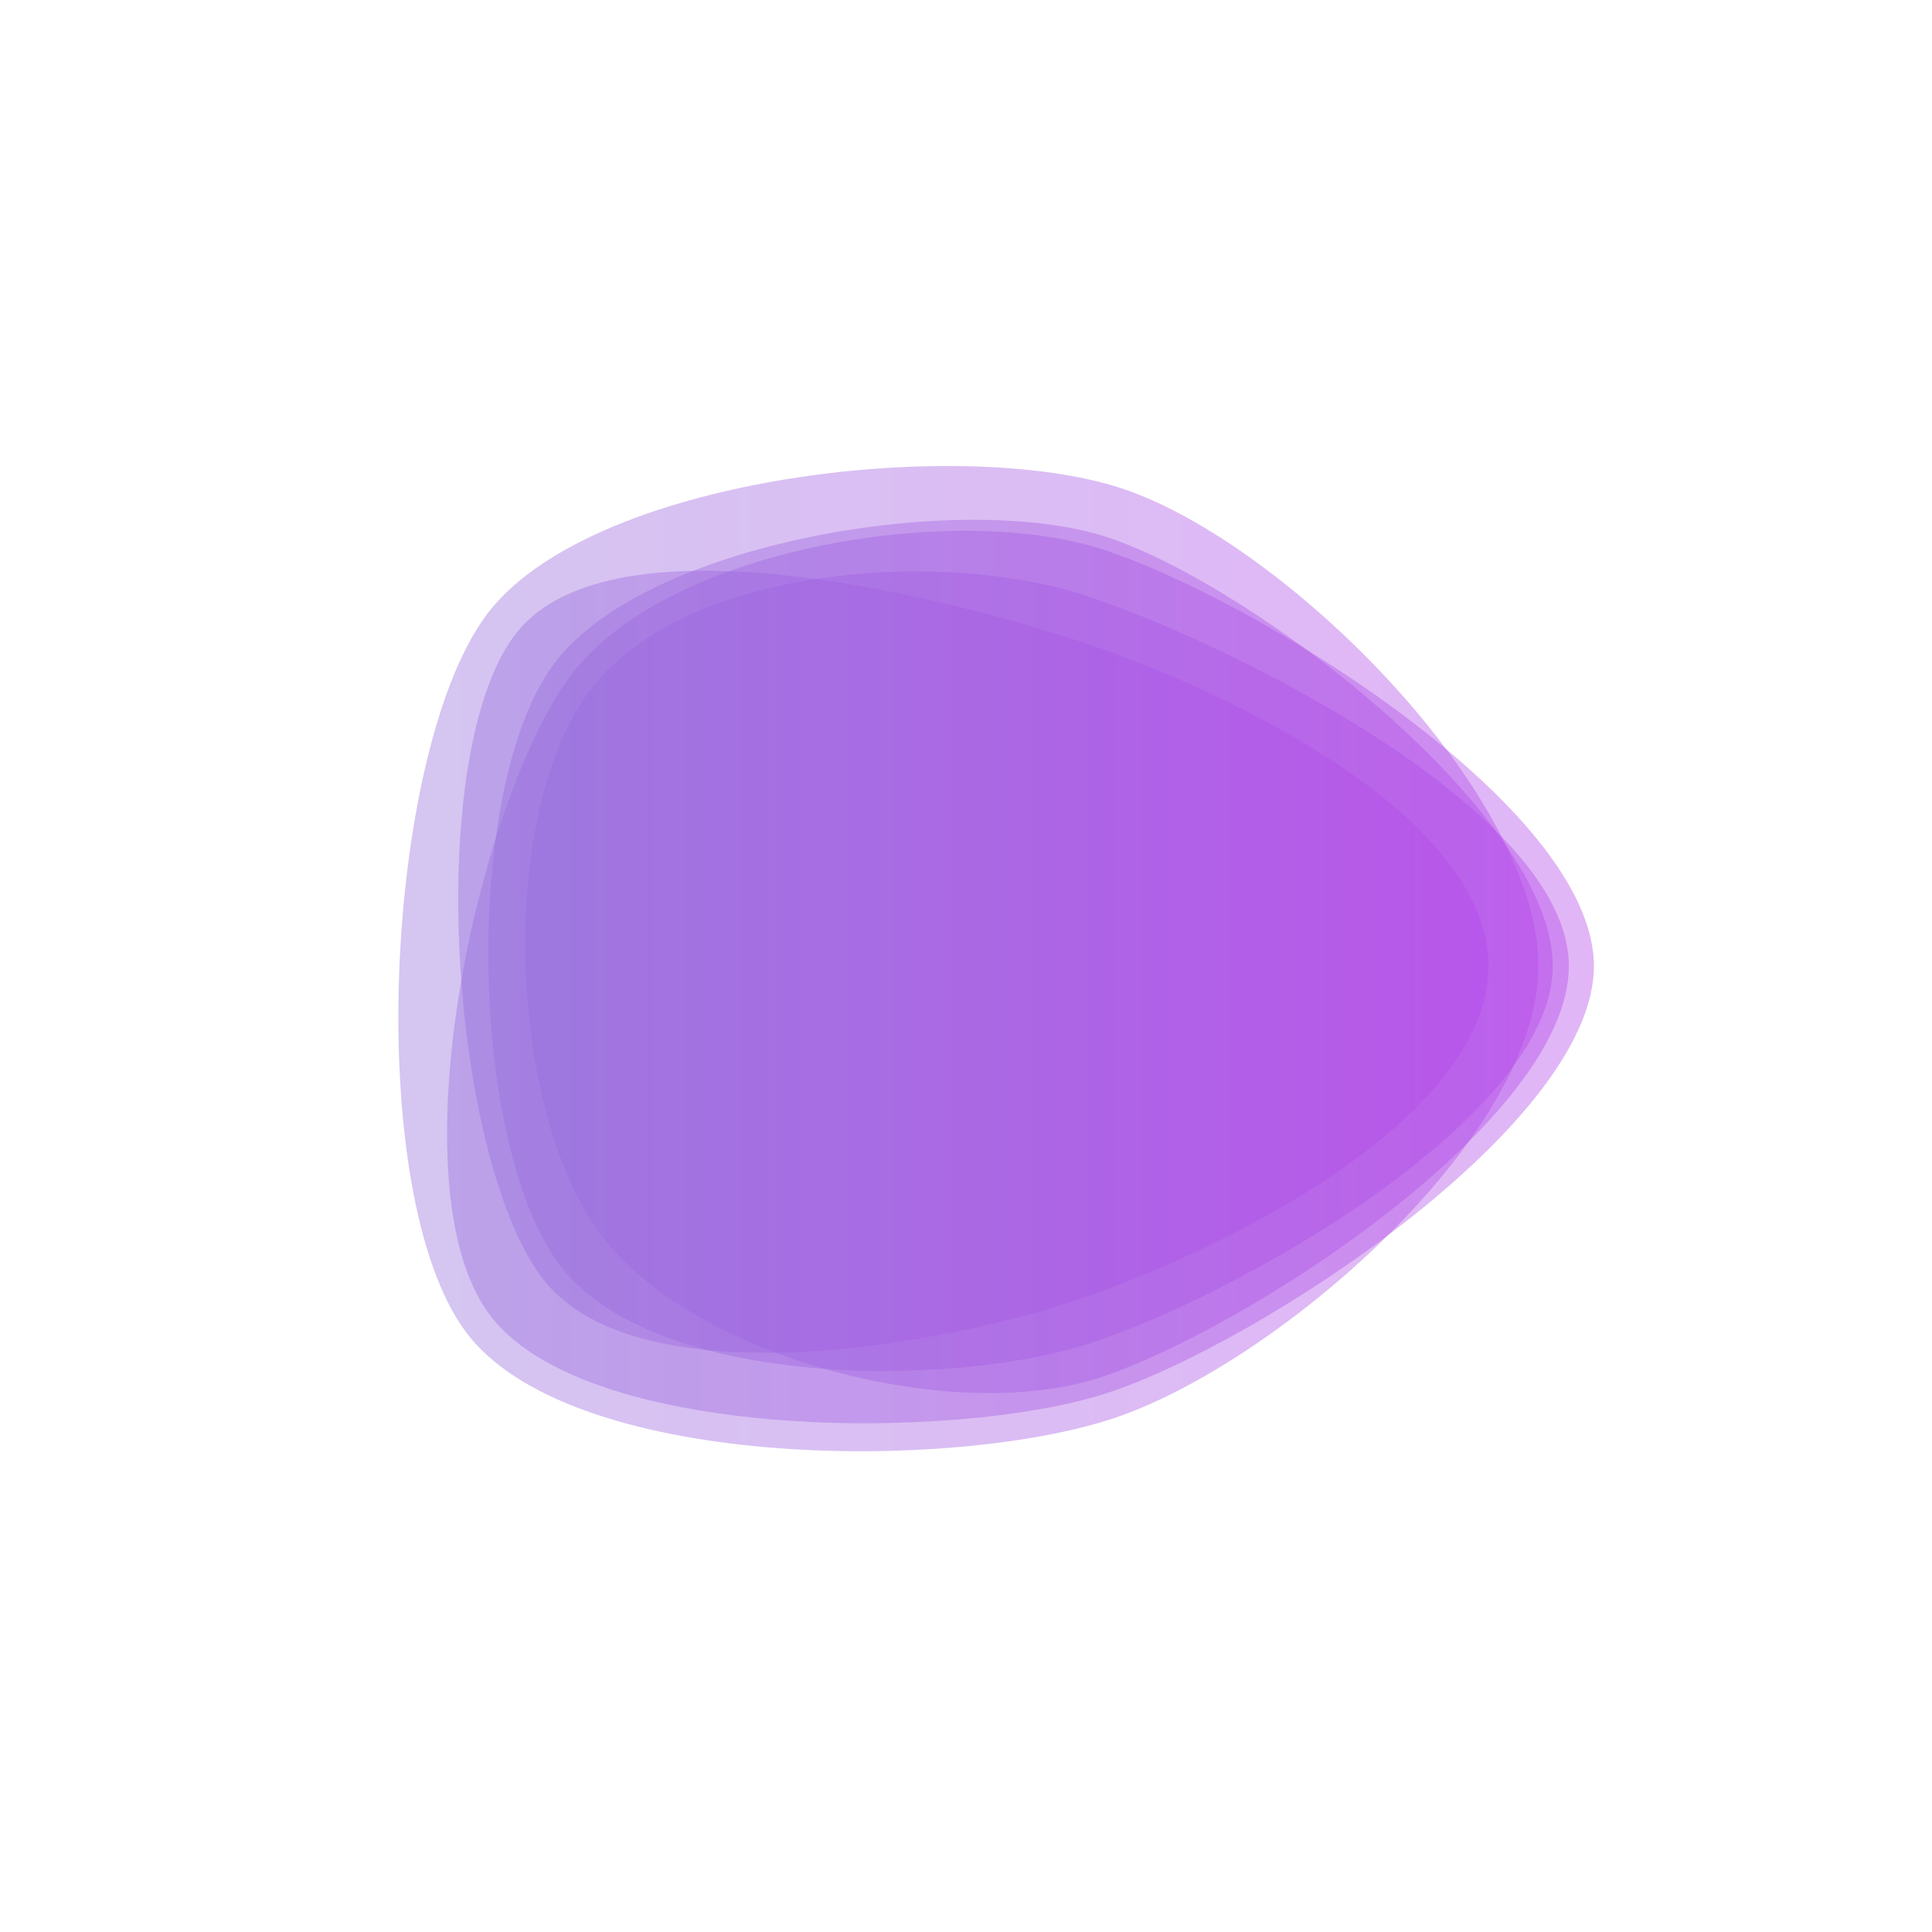 <svg xmlns="http://www.w3.org/2000/svg" viewBox="0 0 1080 1080" preserveAspectRatio="xMidYMid" width="1080" height="1080" style="shape-rendering: auto; display: block; background: transparent;" xmlns:xlink="http://www.w3.org/1999/xlink"><g><linearGradient y2="0" y1="0" x2="1" x1="0" id="lg-0.6088930474361304">
  <stop offset="0" stop-color="#9370db"></stop>
  <stop offset="1" stop-color="#b447e9"></stop>
</linearGradient><path opacity="0.4" fill="url(#lg-0.6088930474361304)" d="M 877 540 C 877 626 697 743 615 770 C 533 797 386 759 335 689 C 284 619 278 457 329 387 C 380 317 525 306 607 333 C 689 360 877 454 877 540">
  <animate values="M 877 540 C 877 626 697 743 615 770 C 533 797 386 759 335 689 C 284 619 278 457 329 387 C 380 317 525 306 607 333 C 689 360 877 454 877 540;M 864 540 C 864 639 710 742 616 773 C 522 804 348 802 290 722 C 232 642 215 426 273 346 C 331 266 517 292 611 323 C 705 354 864 441 864 540;M 875 540 C 875 632 709 759 621 788 C 533 817 360 785 306 710 C 252 635 247 441 301 366 C 355 291 519 305 607 333 C 695 361 875 448 875 540;M 877 540 C 877 626 697 743 615 770 C 533 797 386 759 335 689 C 284 619 278 457 329 387 C 380 317 525 306 607 333 C 689 360 877 454 877 540" begin="-4s" keySplines="0.3 0.1 0.7 0.9;0.3 0.1 0.7 0.9;0.3 0.1 0.7 0.9" keyTimes="0;0.333;0.667;1" repeatCount="indefinite" dur="10s" attributeName="d"></animate>
</path><path opacity="0.4" fill="url(#lg-0.6088930474361304)" d="M 891 540 C 891 629 702 752 618 779 C 534 806 325 806 273 734 C 221 662 266 451 318 379 C 370 307 532 280 616 307 C 700 334 891 451 891 540">
  <animate values="M 891 540 C 891 629 702 752 618 779 C 534 806 325 806 273 734 C 221 662 266 451 318 379 C 370 307 532 280 616 307 C 700 334 891 451 891 540;M 842 540 C 842 624 698 754 618 780 C 538 806 379 762 329 694 C 279 626 285 459 335 391 C 385 323 524 318 604 344 C 684 370 842 456 842 540;M 839 540 C 839 626 692 728 610 755 C 528 782 356 781 305 711 C 254 641 231 422 282 352 C 333 282 517 332 599 359 C 681 386 839 454 839 540;M 891 540 C 891 629 702 752 618 779 C 534 806 325 806 273 734 C 221 662 266 451 318 379 C 370 307 532 280 616 307 C 700 334 891 451 891 540" begin="-4s" keySplines="0.3 0.1 0.7 0.9;0.3 0.1 0.7 0.9;0.3 0.1 0.7 0.9" keyTimes="0;0.333;0.667;1" repeatCount="indefinite" dur="10s" attributeName="d"></animate>
</path><path opacity="0.4" fill="url(#lg-0.6088930474361304)" d="M 860 540 C 860 636 713 763 622 793 C 531 823 317 822 260 744 C 203 666 215 423 271 345 C 327 267 536 243 627 273 C 718 303 860 444 860 540">
  <animate values="M 860 540 C 860 636 713 763 622 793 C 531 823 317 822 260 744 C 203 666 215 423 271 345 C 327 267 536 243 627 273 C 718 303 860 444 860 540;M 876 540 C 876 626 687 712 605 739 C 523 766 360 777 309 708 C 258 639 243 430 294 361 C 345 292 535 276 617 302 C 699 328 876 454 876 540;M 854 540 C 854 637 720 778 627 808 C 534 838 311 827 254 748 C 197 669 197 411 254 332 C 311 253 522 278 615 308 C 708 338 854 443 854 540;M 860 540 C 860 636 713 763 622 793 C 531 823 317 822 260 744 C 203 666 215 423 271 345 C 327 267 536 243 627 273 C 718 303 860 444 860 540" begin="-4s" keySplines="0.3 0.1 0.7 0.9;0.3 0.1 0.7 0.9;0.3 0.1 0.7 0.9" keyTimes="0;0.333;0.667;1" repeatCount="indefinite" dur="10s" attributeName="d"></animate>
</path><path opacity="0.4" fill="url(#lg-0.6088930474361304)" d="M 868 540 C 868 625 690 725 609 751 C 528 777 362 775 312 706 C 262 637 259 441 309 372 C 359 303 537 274 618 300 C 699 326 868 455 868 540">
  <animate values="M 868 540 C 868 625 690 725 609 751 C 528 777 362 775 312 706 C 262 637 259 441 309 372 C 359 303 537 274 618 300 C 699 326 868 455 868 540;M 834 540 C 834 624 695 744 615 770 C 535 796 385 756 336 688 C 287 620 247 431 296 363 C 345 295 523 321 603 347 C 683 373 834 456 834 540;M 818 540 C 818 622 687 728 609 753 C 531 778 388 752 340 686 C 292 620 264 440 312 374 C 360 308 533 296 611 321 C 689 346 818 458 818 540;M 868 540 C 868 625 690 725 609 751 C 528 777 362 775 312 706 C 262 637 259 441 309 372 C 359 303 537 274 618 300 C 699 326 868 455 868 540" begin="-4s" keySplines="0.3 0.1 0.7 0.9;0.3 0.1 0.7 0.9;0.3 0.1 0.7 0.9" keyTimes="0;0.333;0.667;1" repeatCount="indefinite" dur="10s" attributeName="d"></animate>
</path><path opacity="0.4" fill="url(#lg-0.6088930474361304)" d="M 832 540 C 832 626 682 700 601 727 C 520 754 352 782 302 713 C 252 644 237 425 287 356 C 337 287 518 331 599 357 C 680 383 832 454 832 540">
  <animate values="M 832 540 C 832 626 682 700 601 727 C 520 754 352 782 302 713 C 252 644 237 425 287 356 C 337 287 518 331 599 357 C 680 383 832 454 832 540;M 861 540 C 861 638 703 723 610 754 C 517 785 314 825 256 746 C 198 667 187 405 245 326 C 303 247 516 296 609 326 C 702 356 861 442 861 540;M 817 540 C 817 628 696 735 612 762 C 528 789 350 787 298 716 C 246 645 235 427 287 356 C 339 285 516 328 600 355 C 684 382 817 452 817 540;M 832 540 C 832 626 682 700 601 727 C 520 754 352 782 302 713 C 252 644 237 425 287 356 C 337 287 518 331 599 357 C 680 383 832 454 832 540" begin="-4s" keySplines="0.3 0.1 0.7 0.9;0.3 0.1 0.7 0.9;0.3 0.1 0.7 0.9" keyTimes="0;0.333;0.667;1" repeatCount="indefinite" dur="10s" attributeName="d"></animate>
</path><g></g></g><!-- [ldio] generated by https://loading.io --></svg>